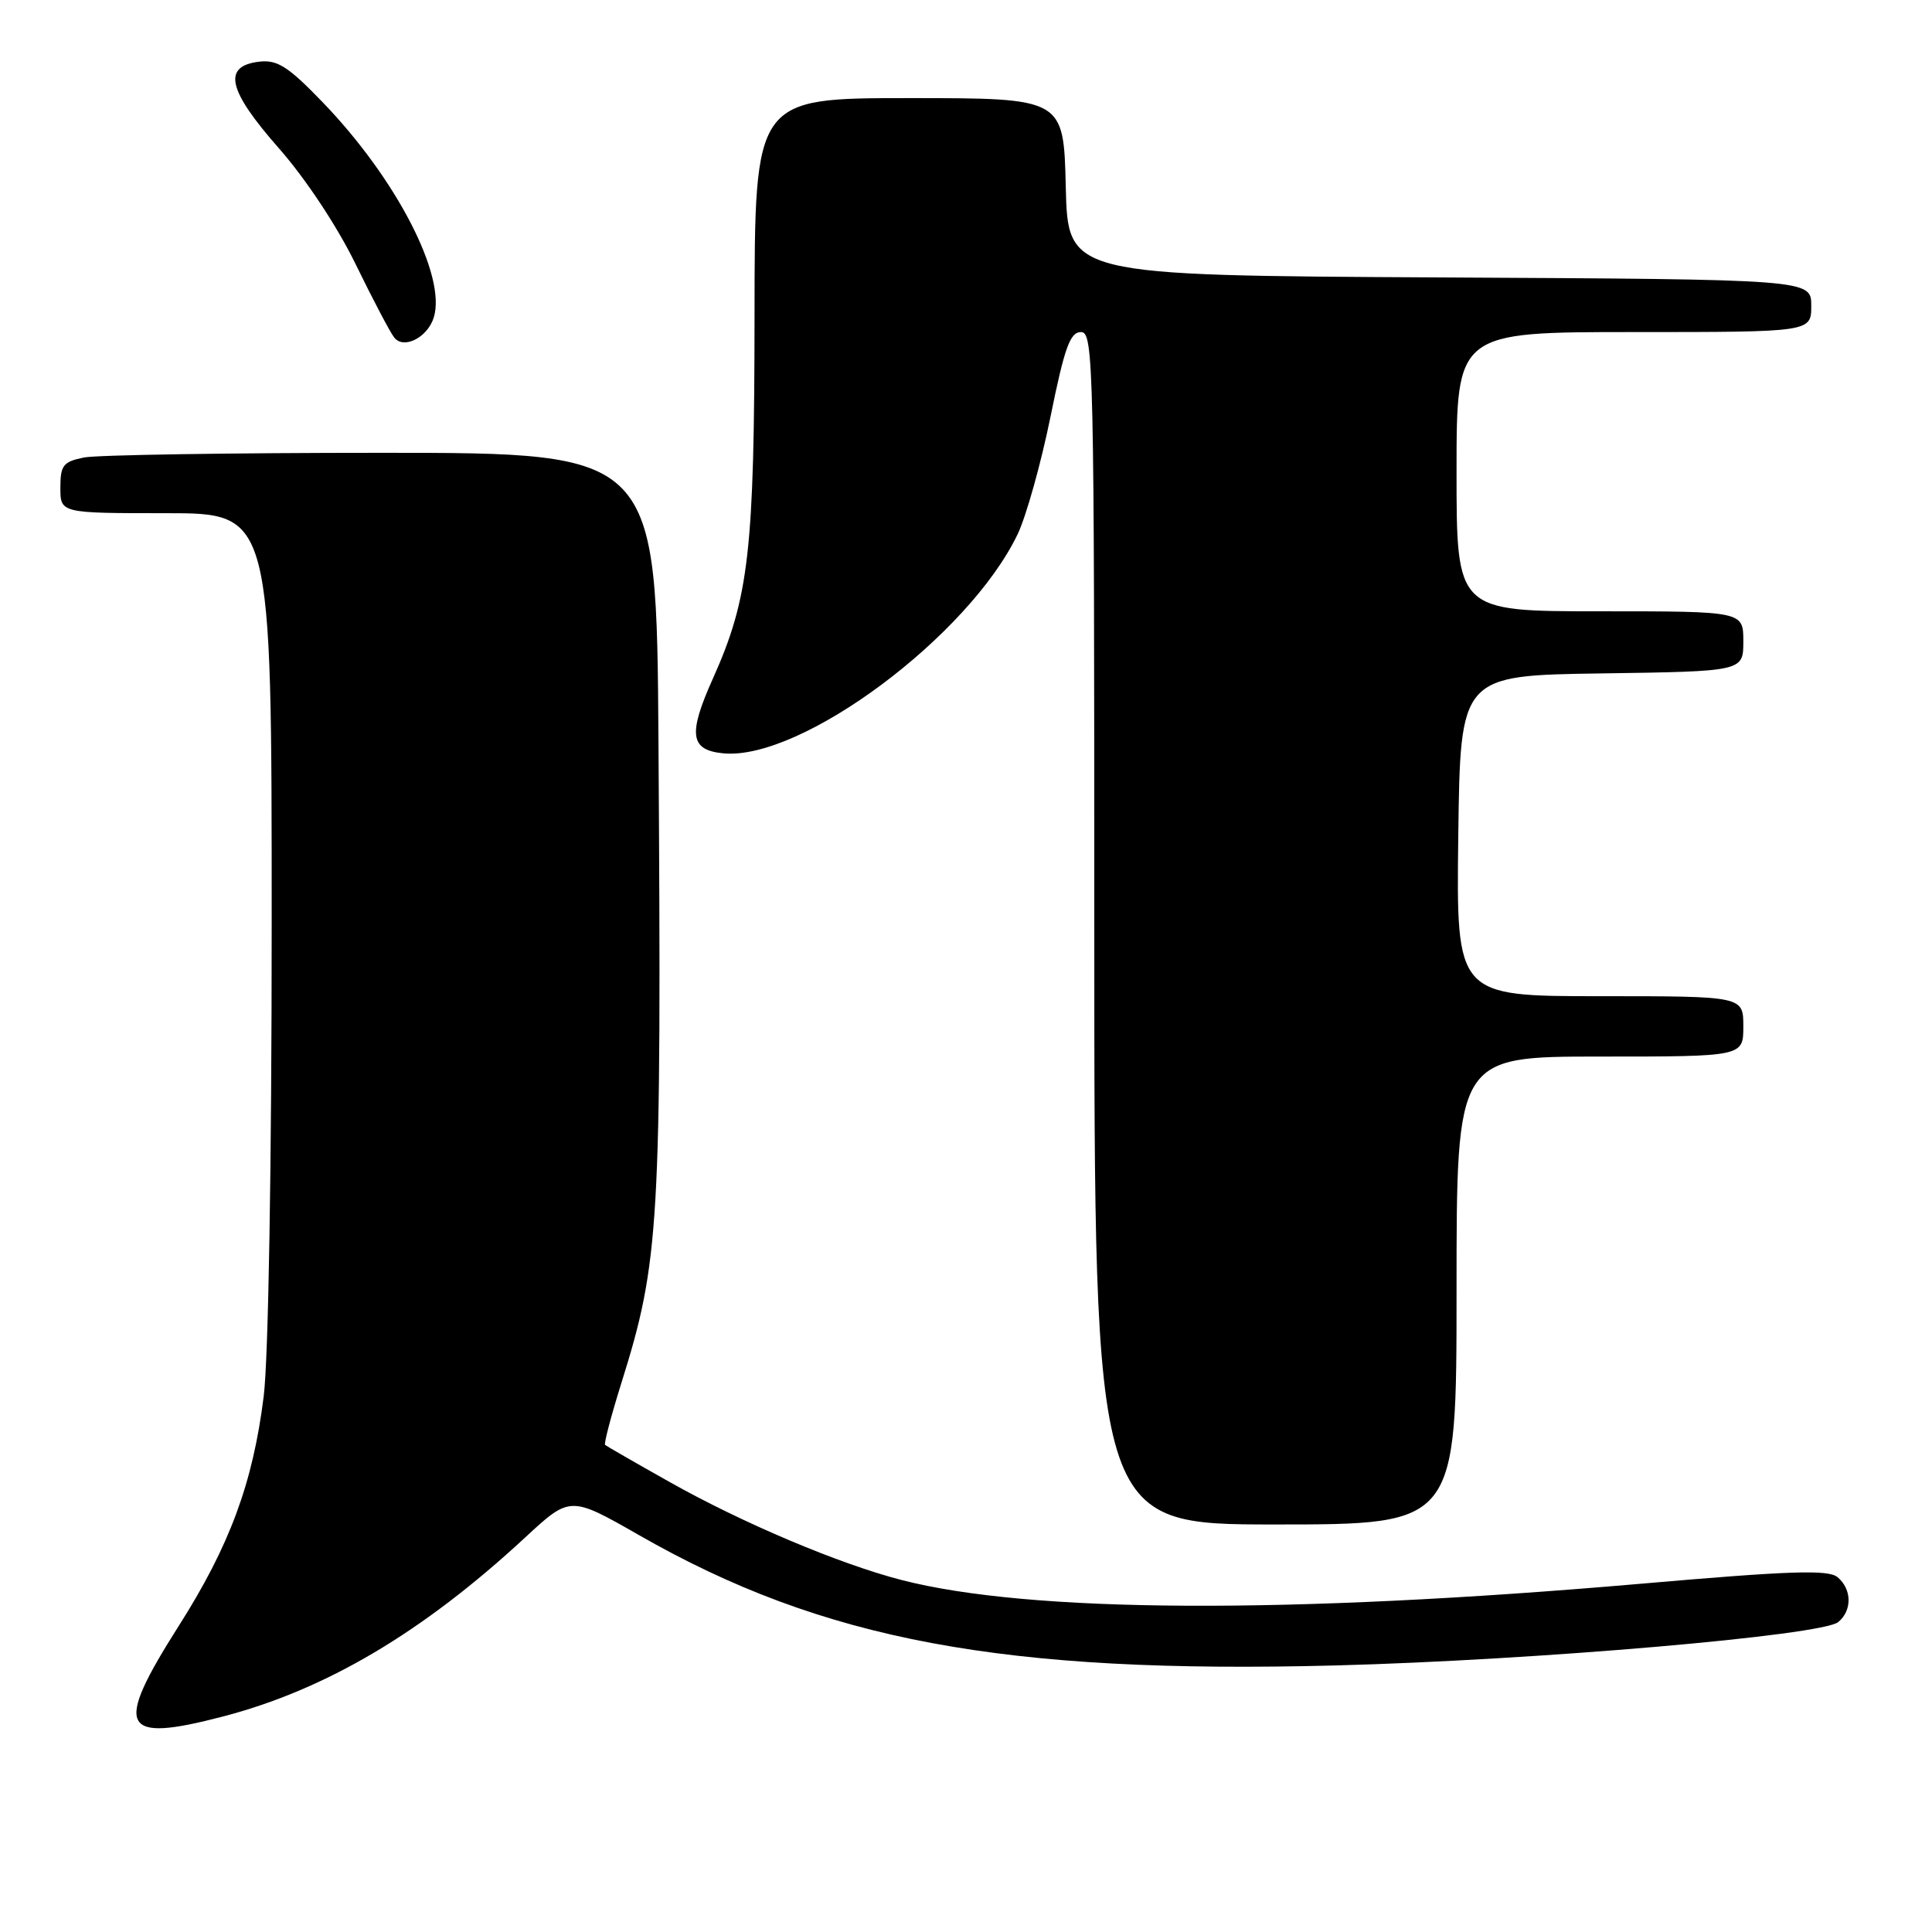 <?xml version="1.0" encoding="UTF-8" standalone="no"?>
<!DOCTYPE svg PUBLIC "-//W3C//DTD SVG 1.1//EN" "http://www.w3.org/Graphics/SVG/1.1/DTD/svg11.dtd" >
<svg xmlns="http://www.w3.org/2000/svg" xmlns:xlink="http://www.w3.org/1999/xlink" version="1.1" viewBox="0 0 256 256">
 <g >
 <path fill="currentColor"
d=" M 29.53 227.45 C 43.18 223.89 55.99 216.31 69.56 203.75 C 75.55 198.20 75.55 198.20 84.67 203.41 C 109.04 217.36 132.91 221.83 177.00 220.68 C 203.53 219.98 241.44 216.71 243.58 214.93 C 245.44 213.39 245.39 210.57 243.48 208.98 C 242.25 207.96 237.22 208.13 217.23 209.87 C 170.63 213.90 136.48 213.73 119.50 209.37 C 111.22 207.24 98.37 201.81 88.65 196.33 C 84.17 193.81 80.35 191.61 80.18 191.46 C 80.00 191.31 80.96 187.66 82.31 183.34 C 87.40 167.11 87.67 162.49 87.25 98.25 C 87.00 60.00 87.00 60.00 50.63 60.00 C 30.62 60.00 12.84 60.28 11.13 60.62 C 8.37 61.18 8.00 61.65 8.00 64.62 C 8.00 68.00 8.00 68.00 22.00 68.00 C 36.00 68.00 36.00 68.00 36.00 122.28 C 36.00 154.43 35.57 180.01 34.94 185.03 C 33.51 196.51 30.44 204.81 23.68 215.45 C 15.03 229.07 15.96 230.99 29.53 227.45 Z  M 193.00 171.00 C 193.00 140.00 193.00 140.00 212.00 140.00 C 231.00 140.00 231.00 140.00 231.00 136.00 C 231.00 132.00 231.00 132.00 211.98 132.00 C 192.96 132.00 192.96 132.00 193.23 110.75 C 193.50 89.50 193.50 89.50 212.25 89.23 C 231.00 88.96 231.00 88.96 231.00 84.98 C 231.00 81.00 231.00 81.00 212.00 81.00 C 193.00 81.00 193.00 81.00 193.00 62.50 C 193.00 44.00 193.00 44.00 216.50 44.00 C 240.00 44.00 240.00 44.00 240.00 40.51 C 240.00 37.02 240.00 37.02 190.75 36.76 C 141.50 36.50 141.50 36.50 141.22 24.75 C 140.94 13.00 140.94 13.00 120.47 13.00 C 100.00 13.00 100.00 13.00 99.98 41.75 C 99.96 73.00 99.25 79.24 94.46 89.92 C 91.14 97.31 91.43 99.40 95.85 99.82 C 106.17 100.81 128.36 84.29 134.84 70.79 C 135.97 68.43 137.93 61.44 139.19 55.25 C 141.06 46.03 141.79 44.00 143.24 44.00 C 144.91 44.00 145.00 48.18 145.00 123.00 C 145.00 202.00 145.00 202.00 169.00 202.00 C 193.00 202.00 193.00 202.00 193.00 171.00 Z  M 57.47 42.09 C 59.21 36.60 52.49 23.59 42.64 13.43 C 38.18 8.81 36.74 7.90 34.37 8.17 C 29.44 8.74 30.15 11.92 36.94 19.63 C 40.50 23.68 44.68 29.99 47.12 35.00 C 49.40 39.67 51.70 44.05 52.24 44.73 C 53.49 46.32 56.63 44.74 57.47 42.09 Z "/>
</g>
</svg>